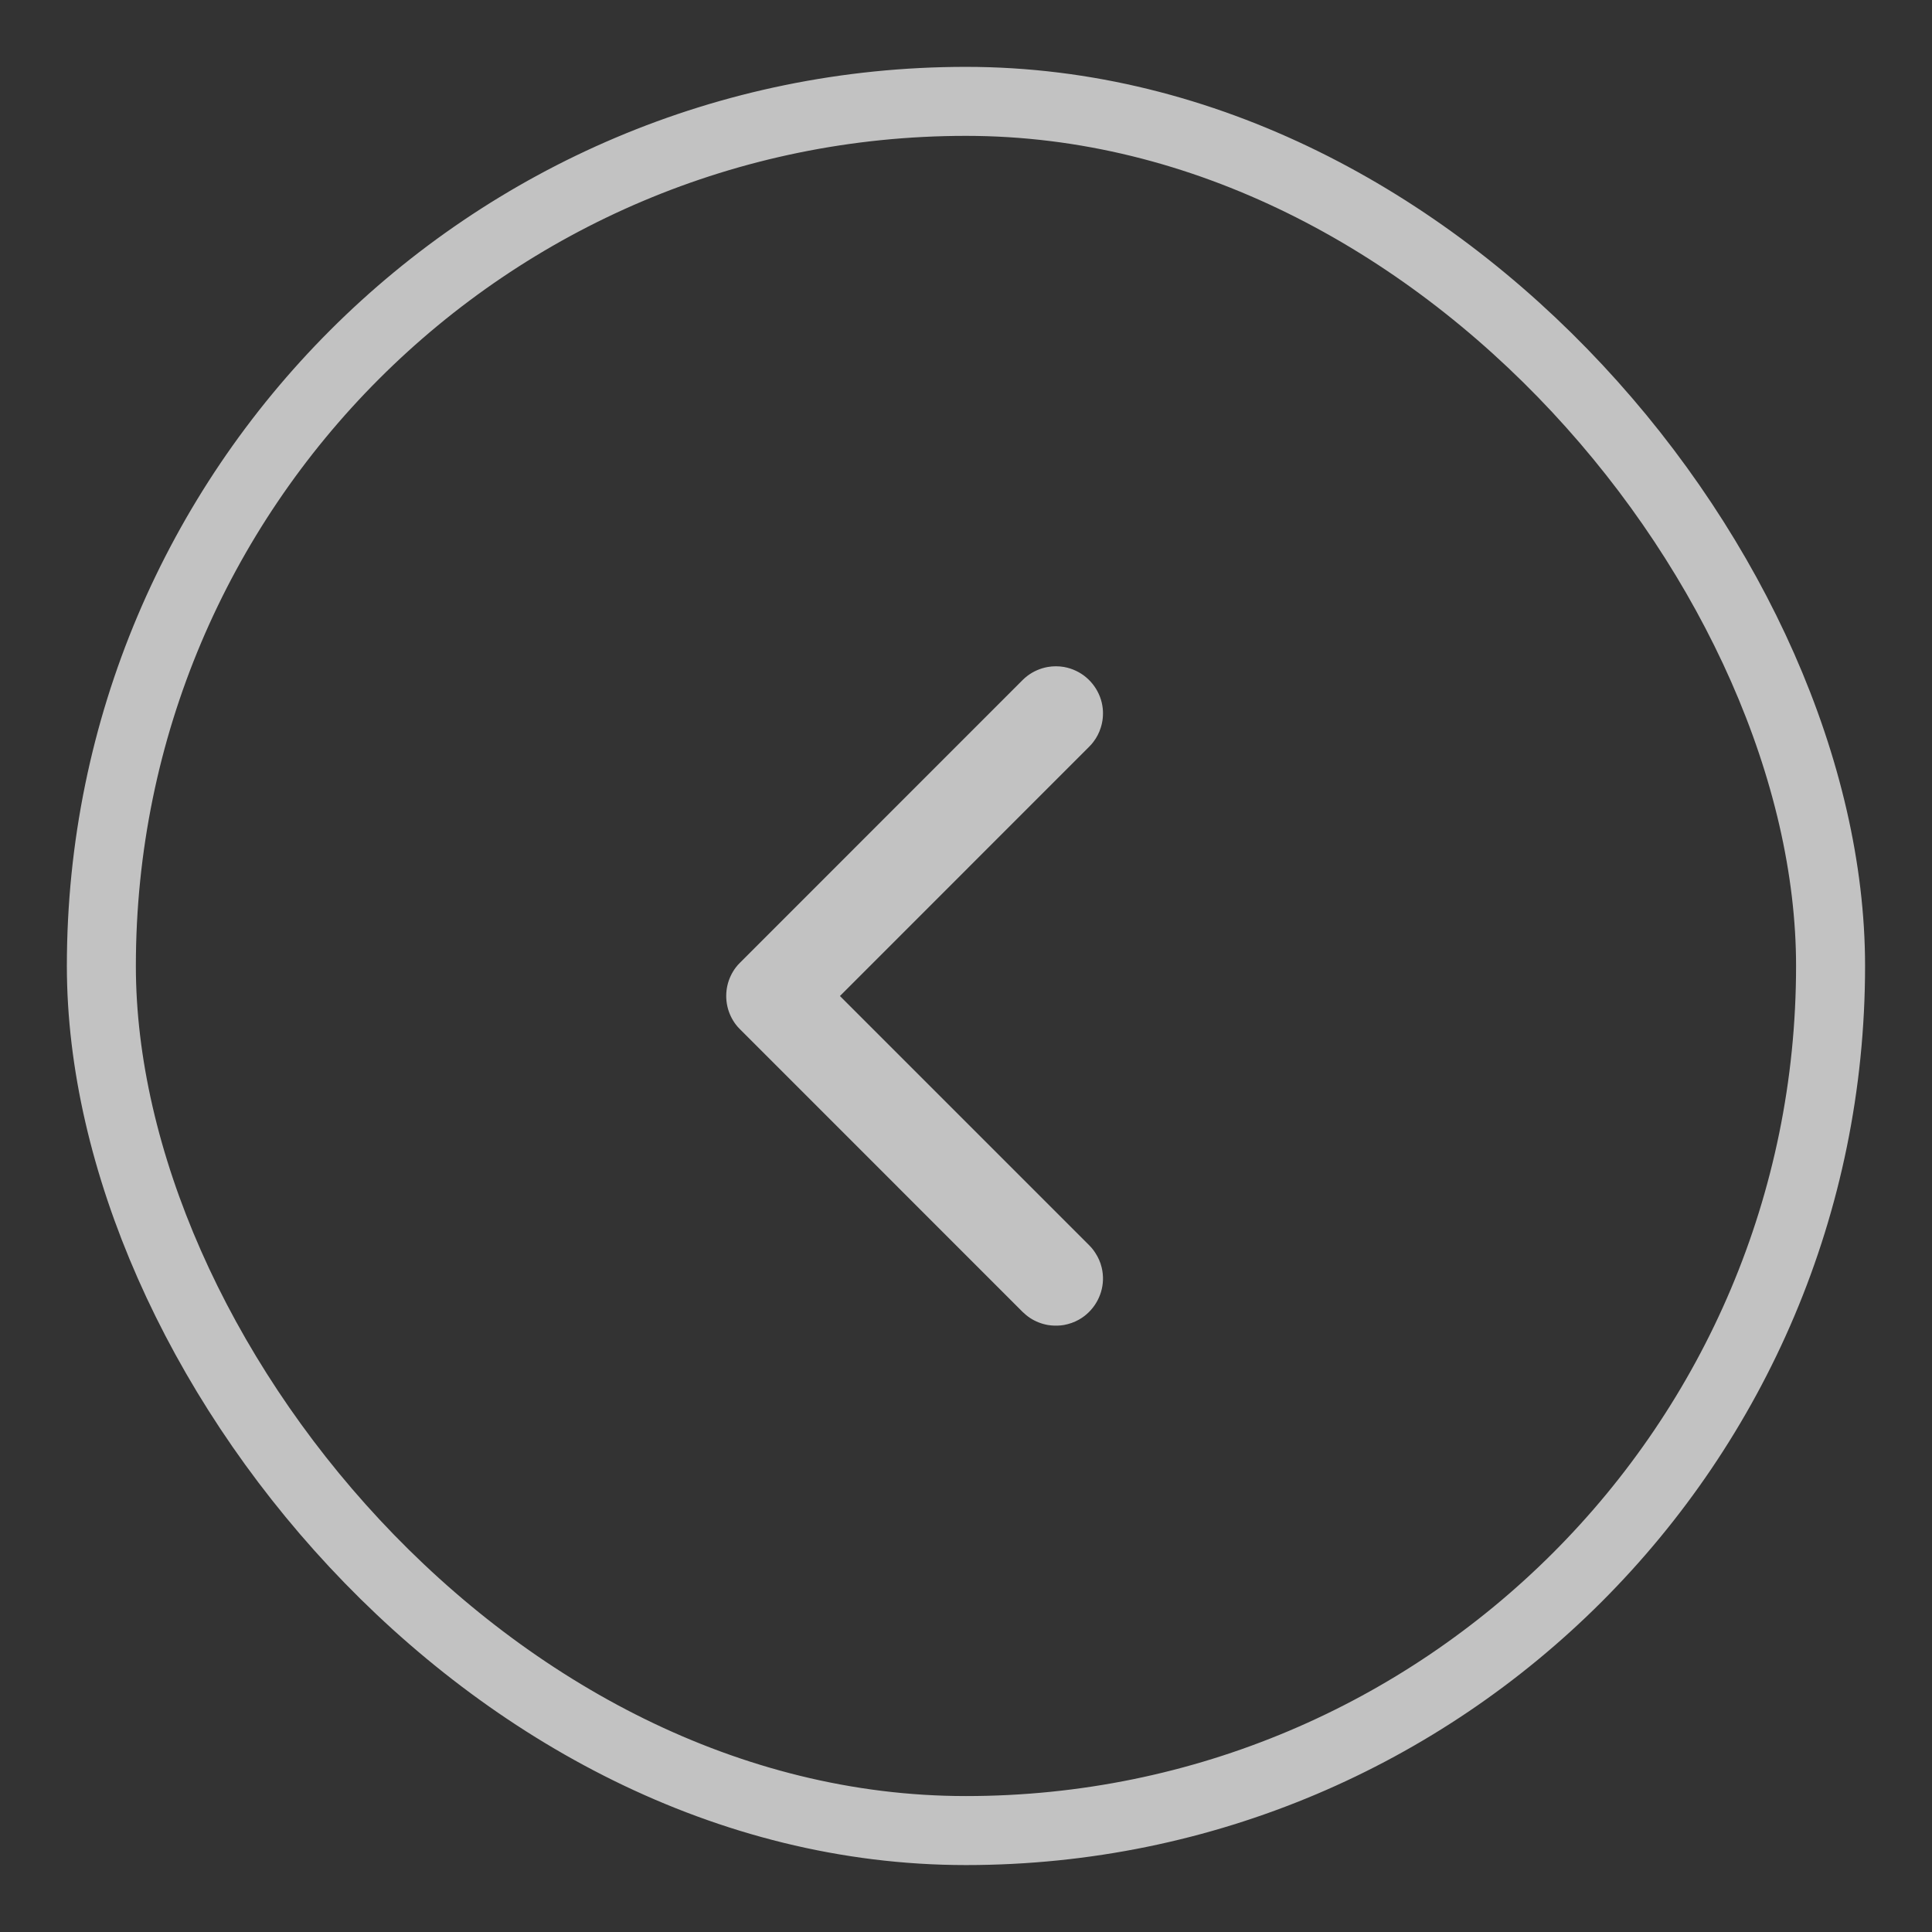 <?xml version="1.0" encoding="UTF-8"?>
<svg width="28px" height="28px" viewBox="0 0 28 28" version="1.1" xmlns="http://www.w3.org/2000/svg" xmlns:xlink="http://www.w3.org/1999/xlink">
    <rect x="0" y="0" width="28" height="28" fill="#333333" stroke="none"/>
    <!-- Generator: Sketch 43.2 (39069) - http://www.bohemiancoding.com/sketch -->
    <title>Arrow Left</title>
    <desc>Created with Sketch.</desc>
    <defs></defs>
    <g id="Page-1" stroke="none" stroke-width="1" fill="none" fill-rule="evenodd" opacity="0.7">
        <g id="My_infos" transform="translate(-12, -11)">
            <g id="Arrow-Left" transform="translate(12, 11)">
                <rect id="BG" stroke="#FFFFFF" x="1.469" y="1.469" width="25.061" height="25.061" rx="12.531"></rect>
                <path d="M15.187,19.203 C15.095,19.187 15.006,19.152 14.928,19.101 C14.889,19.075 14.854,19.045 14.82,19.013 L10.725,14.917 C10.696,14.887 10.688,14.88 10.663,14.847 C10.635,14.81 10.611,14.77 10.591,14.728 C10.503,14.544 10.503,14.325 10.591,14.141 C10.611,14.099 10.635,14.059 10.663,14.022 C10.688,13.989 10.696,13.982 10.725,13.952 L14.82,9.856 C14.85,9.828 14.857,9.82 14.89,9.795 C14.977,9.729 15.079,9.685 15.187,9.666 C15.263,9.653 15.342,9.653 15.419,9.666 C15.48,9.677 15.54,9.696 15.596,9.723 C15.809,9.824 15.958,10.034 15.982,10.269 C15.991,10.362 15.982,10.457 15.953,10.546 C15.93,10.62 15.894,10.69 15.847,10.751 C15.822,10.785 15.814,10.791 15.785,10.822 L12.173,14.435 L15.785,18.047 L15.817,18.081 C15.843,18.114 15.851,18.121 15.873,18.156 C15.916,18.221 15.948,18.293 15.966,18.368 C15.981,18.429 15.987,18.491 15.985,18.553 C15.977,18.789 15.843,19.009 15.637,19.125 C15.57,19.163 15.495,19.189 15.419,19.203 C15.378,19.21 15.367,19.209 15.326,19.212 L15.279,19.212 C15.238,19.209 15.228,19.21 15.187,19.203 Z" id="Shape" fill="#FFFFFF"></path>
            </g>
        </g>
    </g>
</svg>